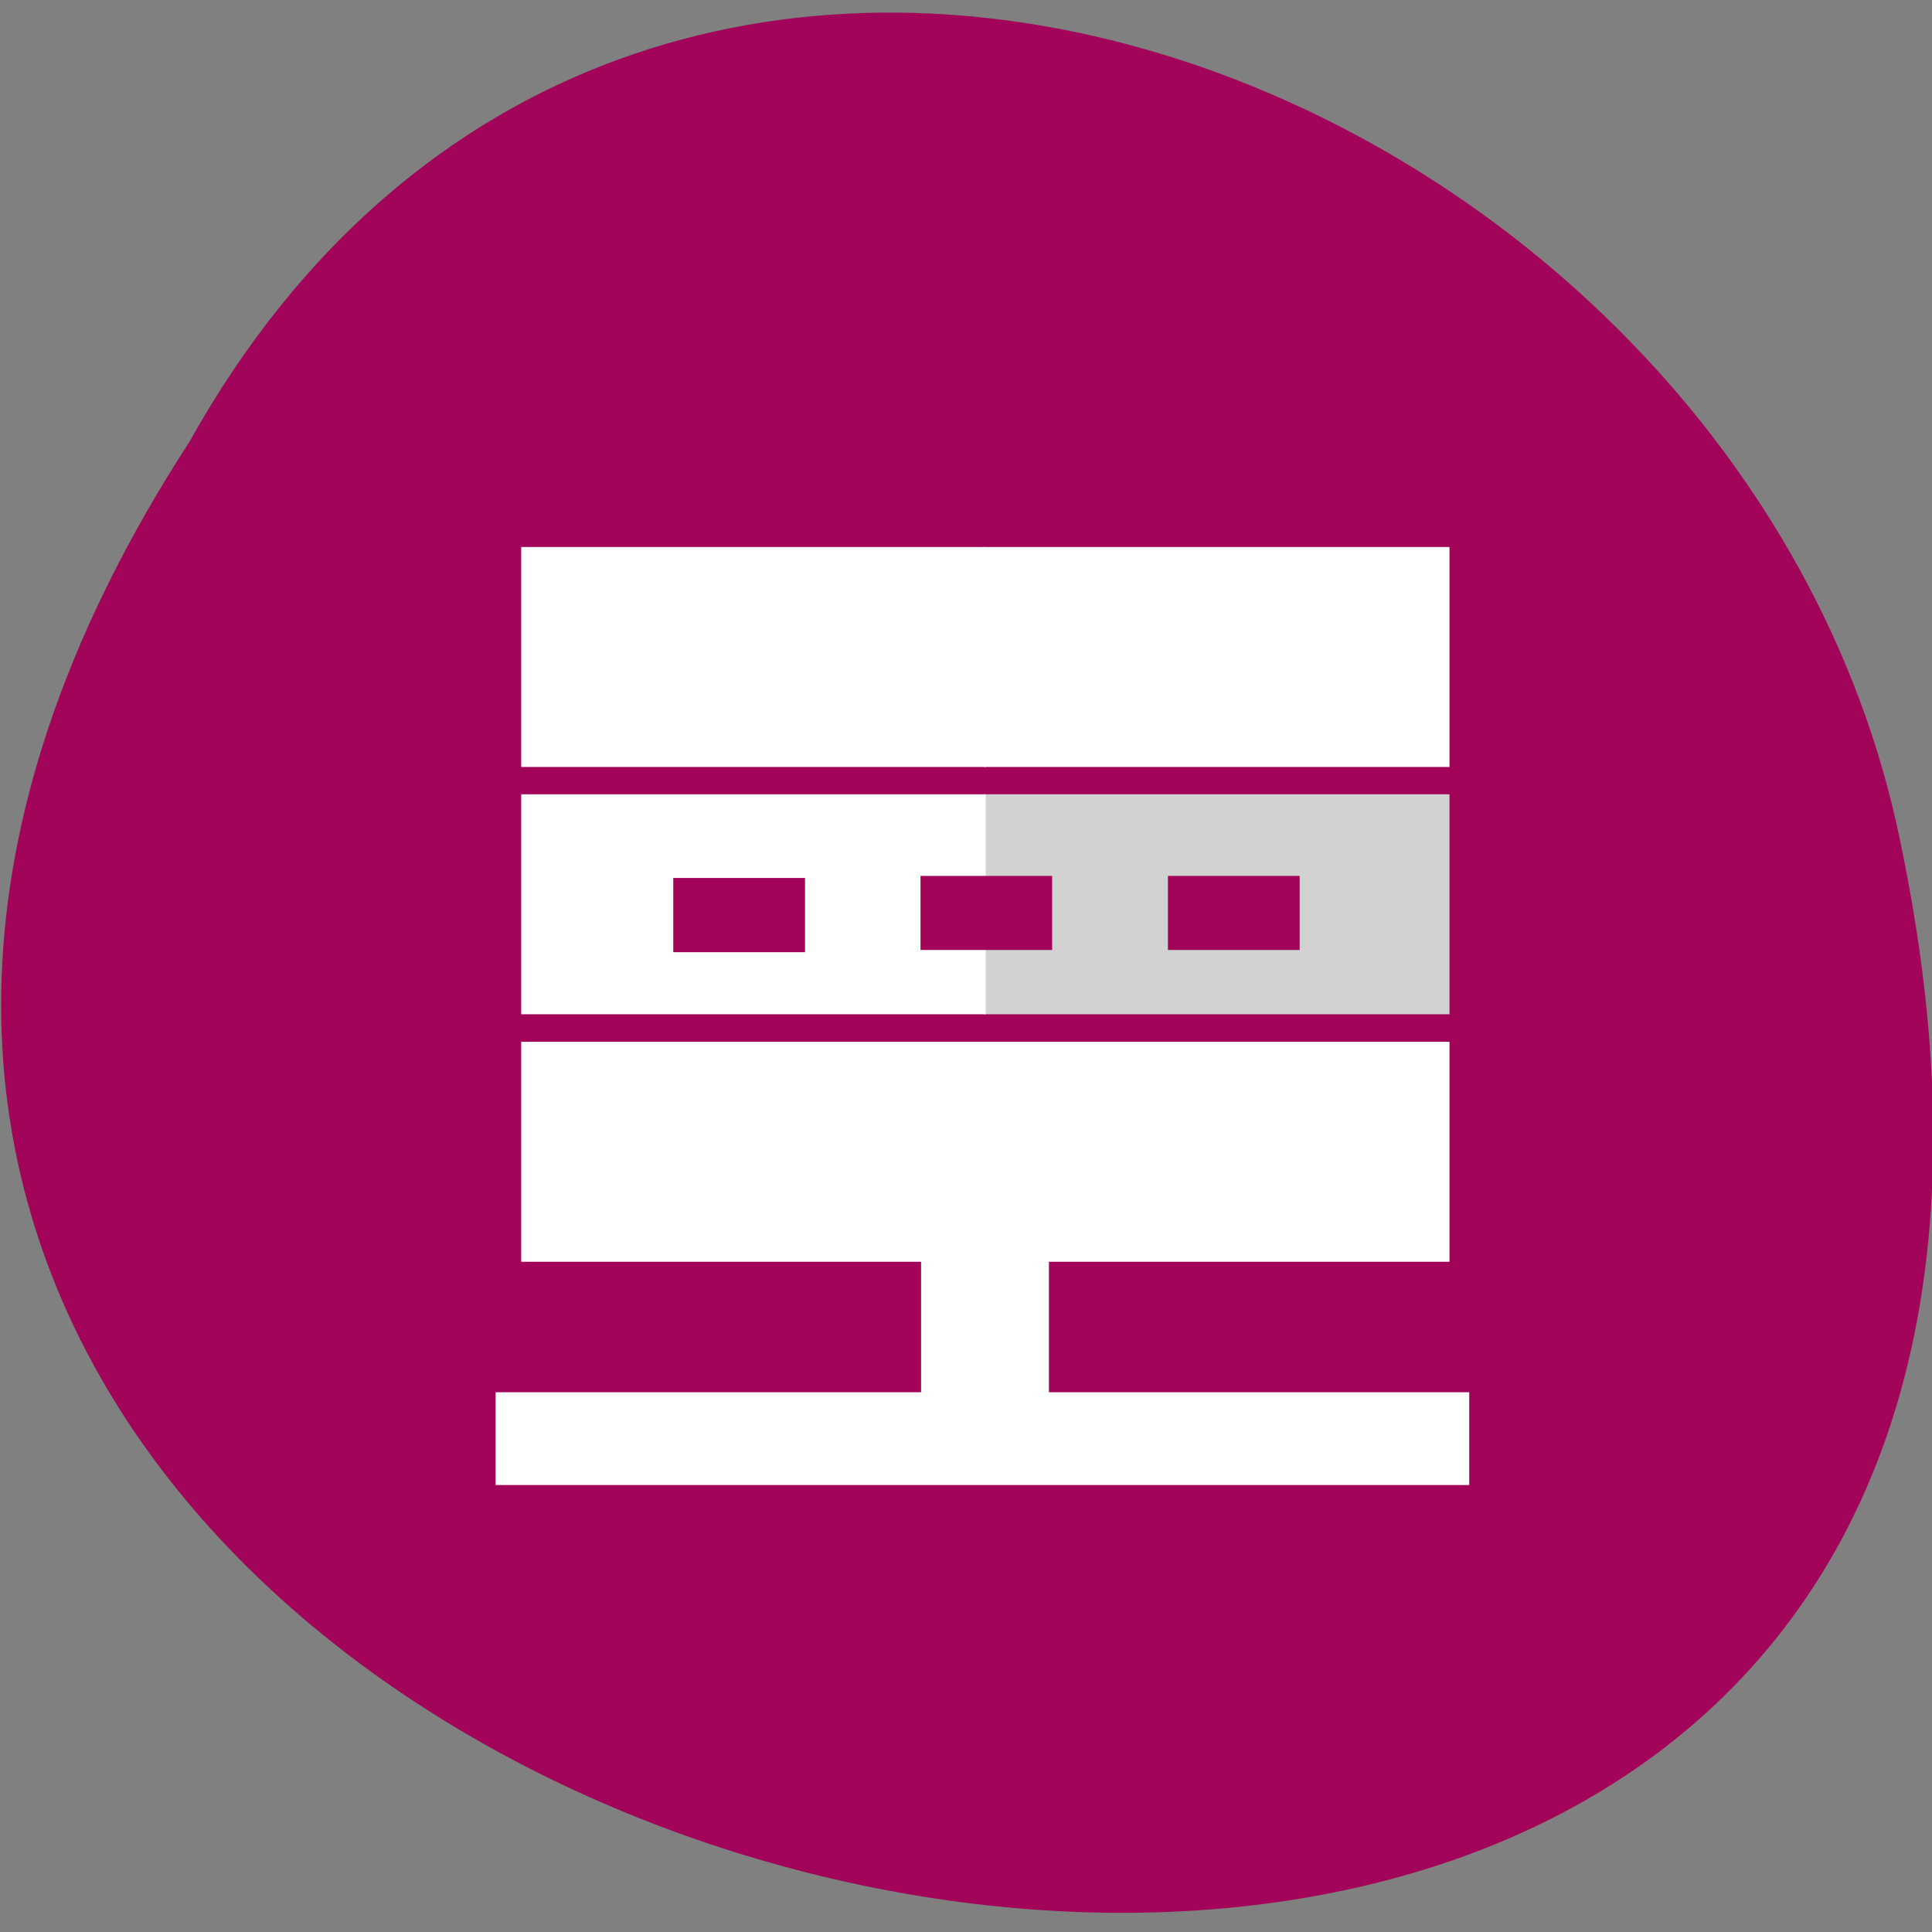<svg xmlns="http://www.w3.org/2000/svg" viewBox="0 0 48 48"><rect x="0" y="0" width="48" height="48" fill="#808080" stroke="none"/><path d="m 4.711 10.969 c -23.992 36.961 52.52 55.14 42.39 9.422 c -4.316 -18.883 -31.387 -29.12 -42.39 -9.422" fill="#a10459"/><g fill-rule="evenodd"><g fill="#fff"><path d="m 12.313 34.59 h 24.19 v 2.305 h -24.19"/><path d="m 26.06 27.11 v 9.75 h -3.176 v -9.75"/><path d="m 24.449 13.59 h 11.563 v 5.465 h -11.563"/></g><path d="m 24.449 19.734 h 11.563 v 5.465 h -11.563" fill="#d2d2d2"/><g fill="#fff"><path d="m 24.449 25.883 h 11.563 v 5.465 h -11.563"/><path d="m 12.949 13.59 h 11.539 v 5.465 h -11.539"/><path d="m 12.949 19.734 h 11.539 v 5.465 h -11.539"/><path d="m 12.949 25.883 h 11.539 v 5.465 h -11.539"/></g><g fill="#a10459"><path d="m 32.29 21.762 v 1.84 h -3.273 v -1.84"/><path d="m 26.14 21.762 v 1.84 h -3.27 v -1.84"/><path d="m 20 21.813 v 1.844 h -3.273 v -1.844"/></g></g></svg>